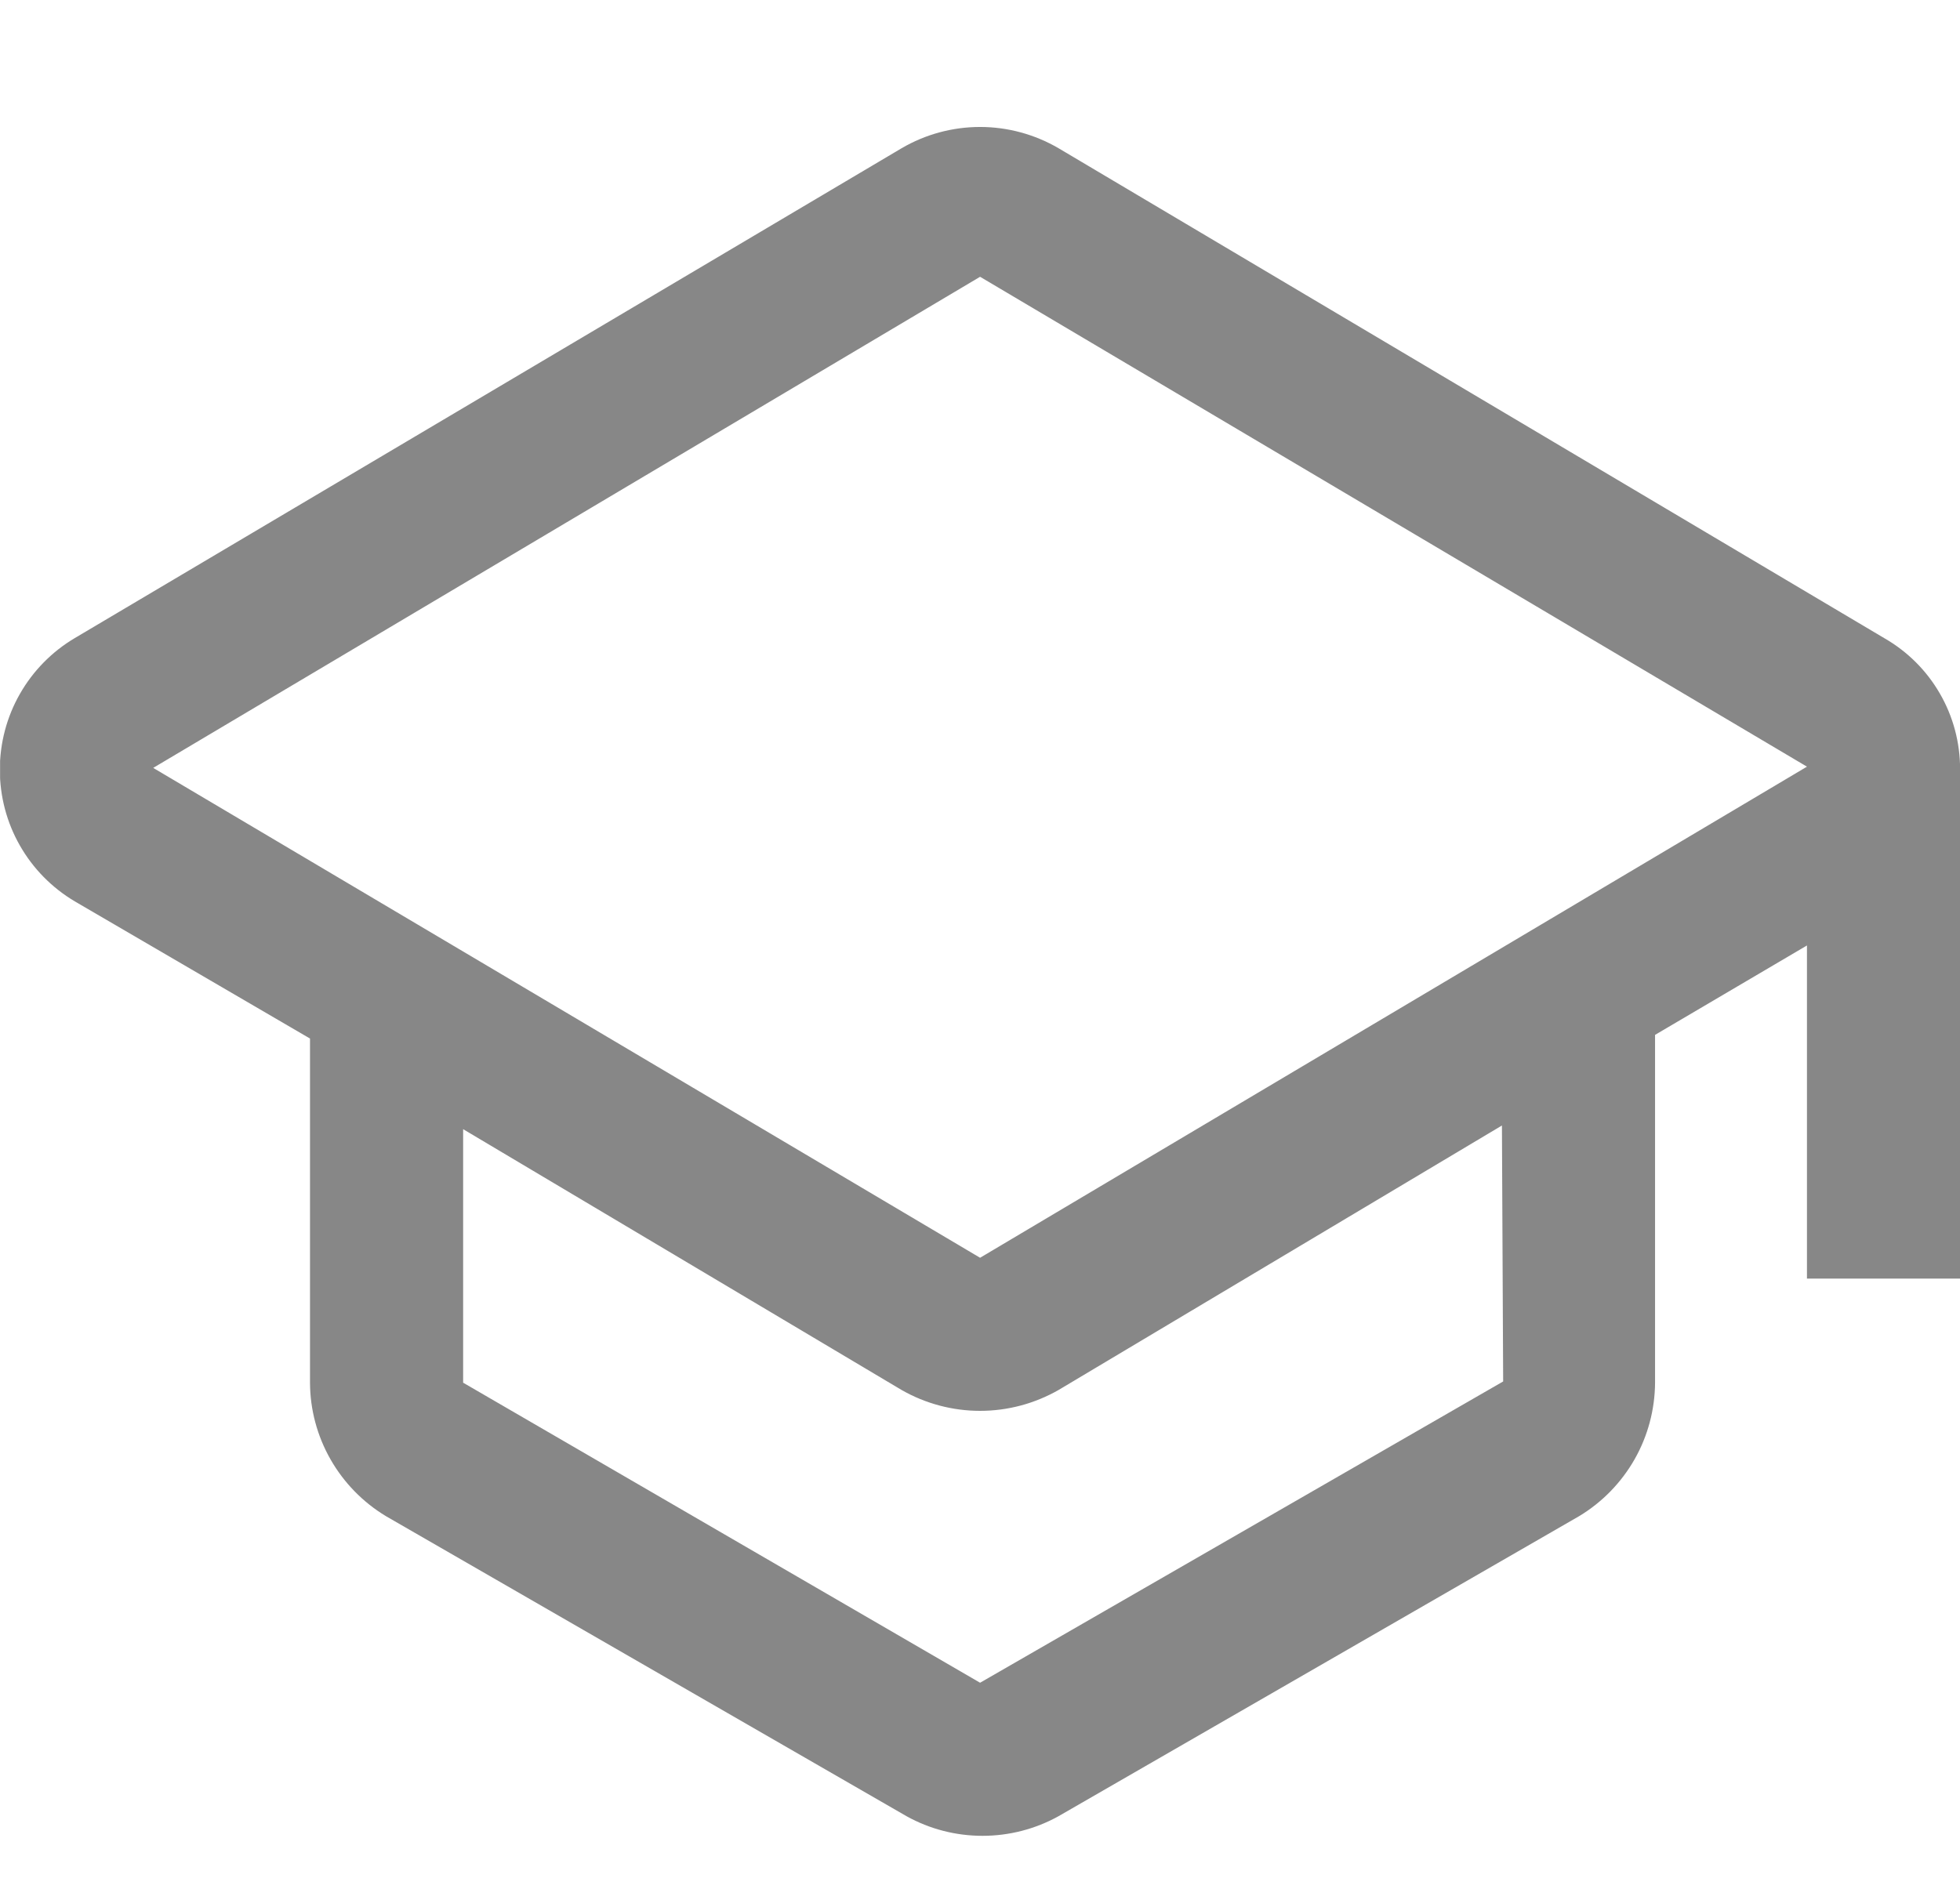 <svg width="24" height="23" viewBox="0 0 24 23" fill="none" xmlns="http://www.w3.org/2000/svg">
<g clip-path="url(#clip0_687_4089)">
<path d="M24.001 9.42C24.001 9.094 23.916 8.774 23.752 8.492C23.589 8.21 23.354 7.977 23.071 7.815L12.961 1.815C12.669 1.645 12.338 1.555 12.001 1.555C11.663 1.555 11.332 1.645 11.041 1.815L0.916 7.815C0.636 7.981 0.404 8.217 0.243 8.5C0.082 8.782 -0.002 9.102 -0.002 9.427C-0.002 9.753 0.082 10.073 0.243 10.355C0.404 10.638 0.636 10.874 0.916 11.04L3.796 12.72V16.935C3.797 17.264 3.884 17.588 4.047 17.874C4.21 18.16 4.444 18.4 4.726 18.57L11.101 22.245C11.385 22.403 11.705 22.485 12.031 22.485C12.356 22.485 12.676 22.403 12.961 22.245L19.336 18.57C19.618 18.4 19.852 18.16 20.015 17.874C20.178 17.588 20.264 17.264 20.266 16.935V12.675L22.126 11.58V15.66H24.001V9.42ZM18.406 16.92L12.001 20.61L5.671 16.935V13.83L11.041 17.025C11.333 17.192 11.664 17.28 12.001 17.28C12.338 17.28 12.668 17.192 12.961 17.025L18.391 13.785L18.406 16.92ZM12.001 15.405L1.876 9.405L12.001 3.39L22.126 9.39L12.001 15.405Z" fill="#878787"/>
</g>
<defs>
<clipPath id="clip0_687_4089">
<rect width="24" height="24" fill="white" transform="translate(0.001)"/>
</clipPath>
</defs>
</svg>
